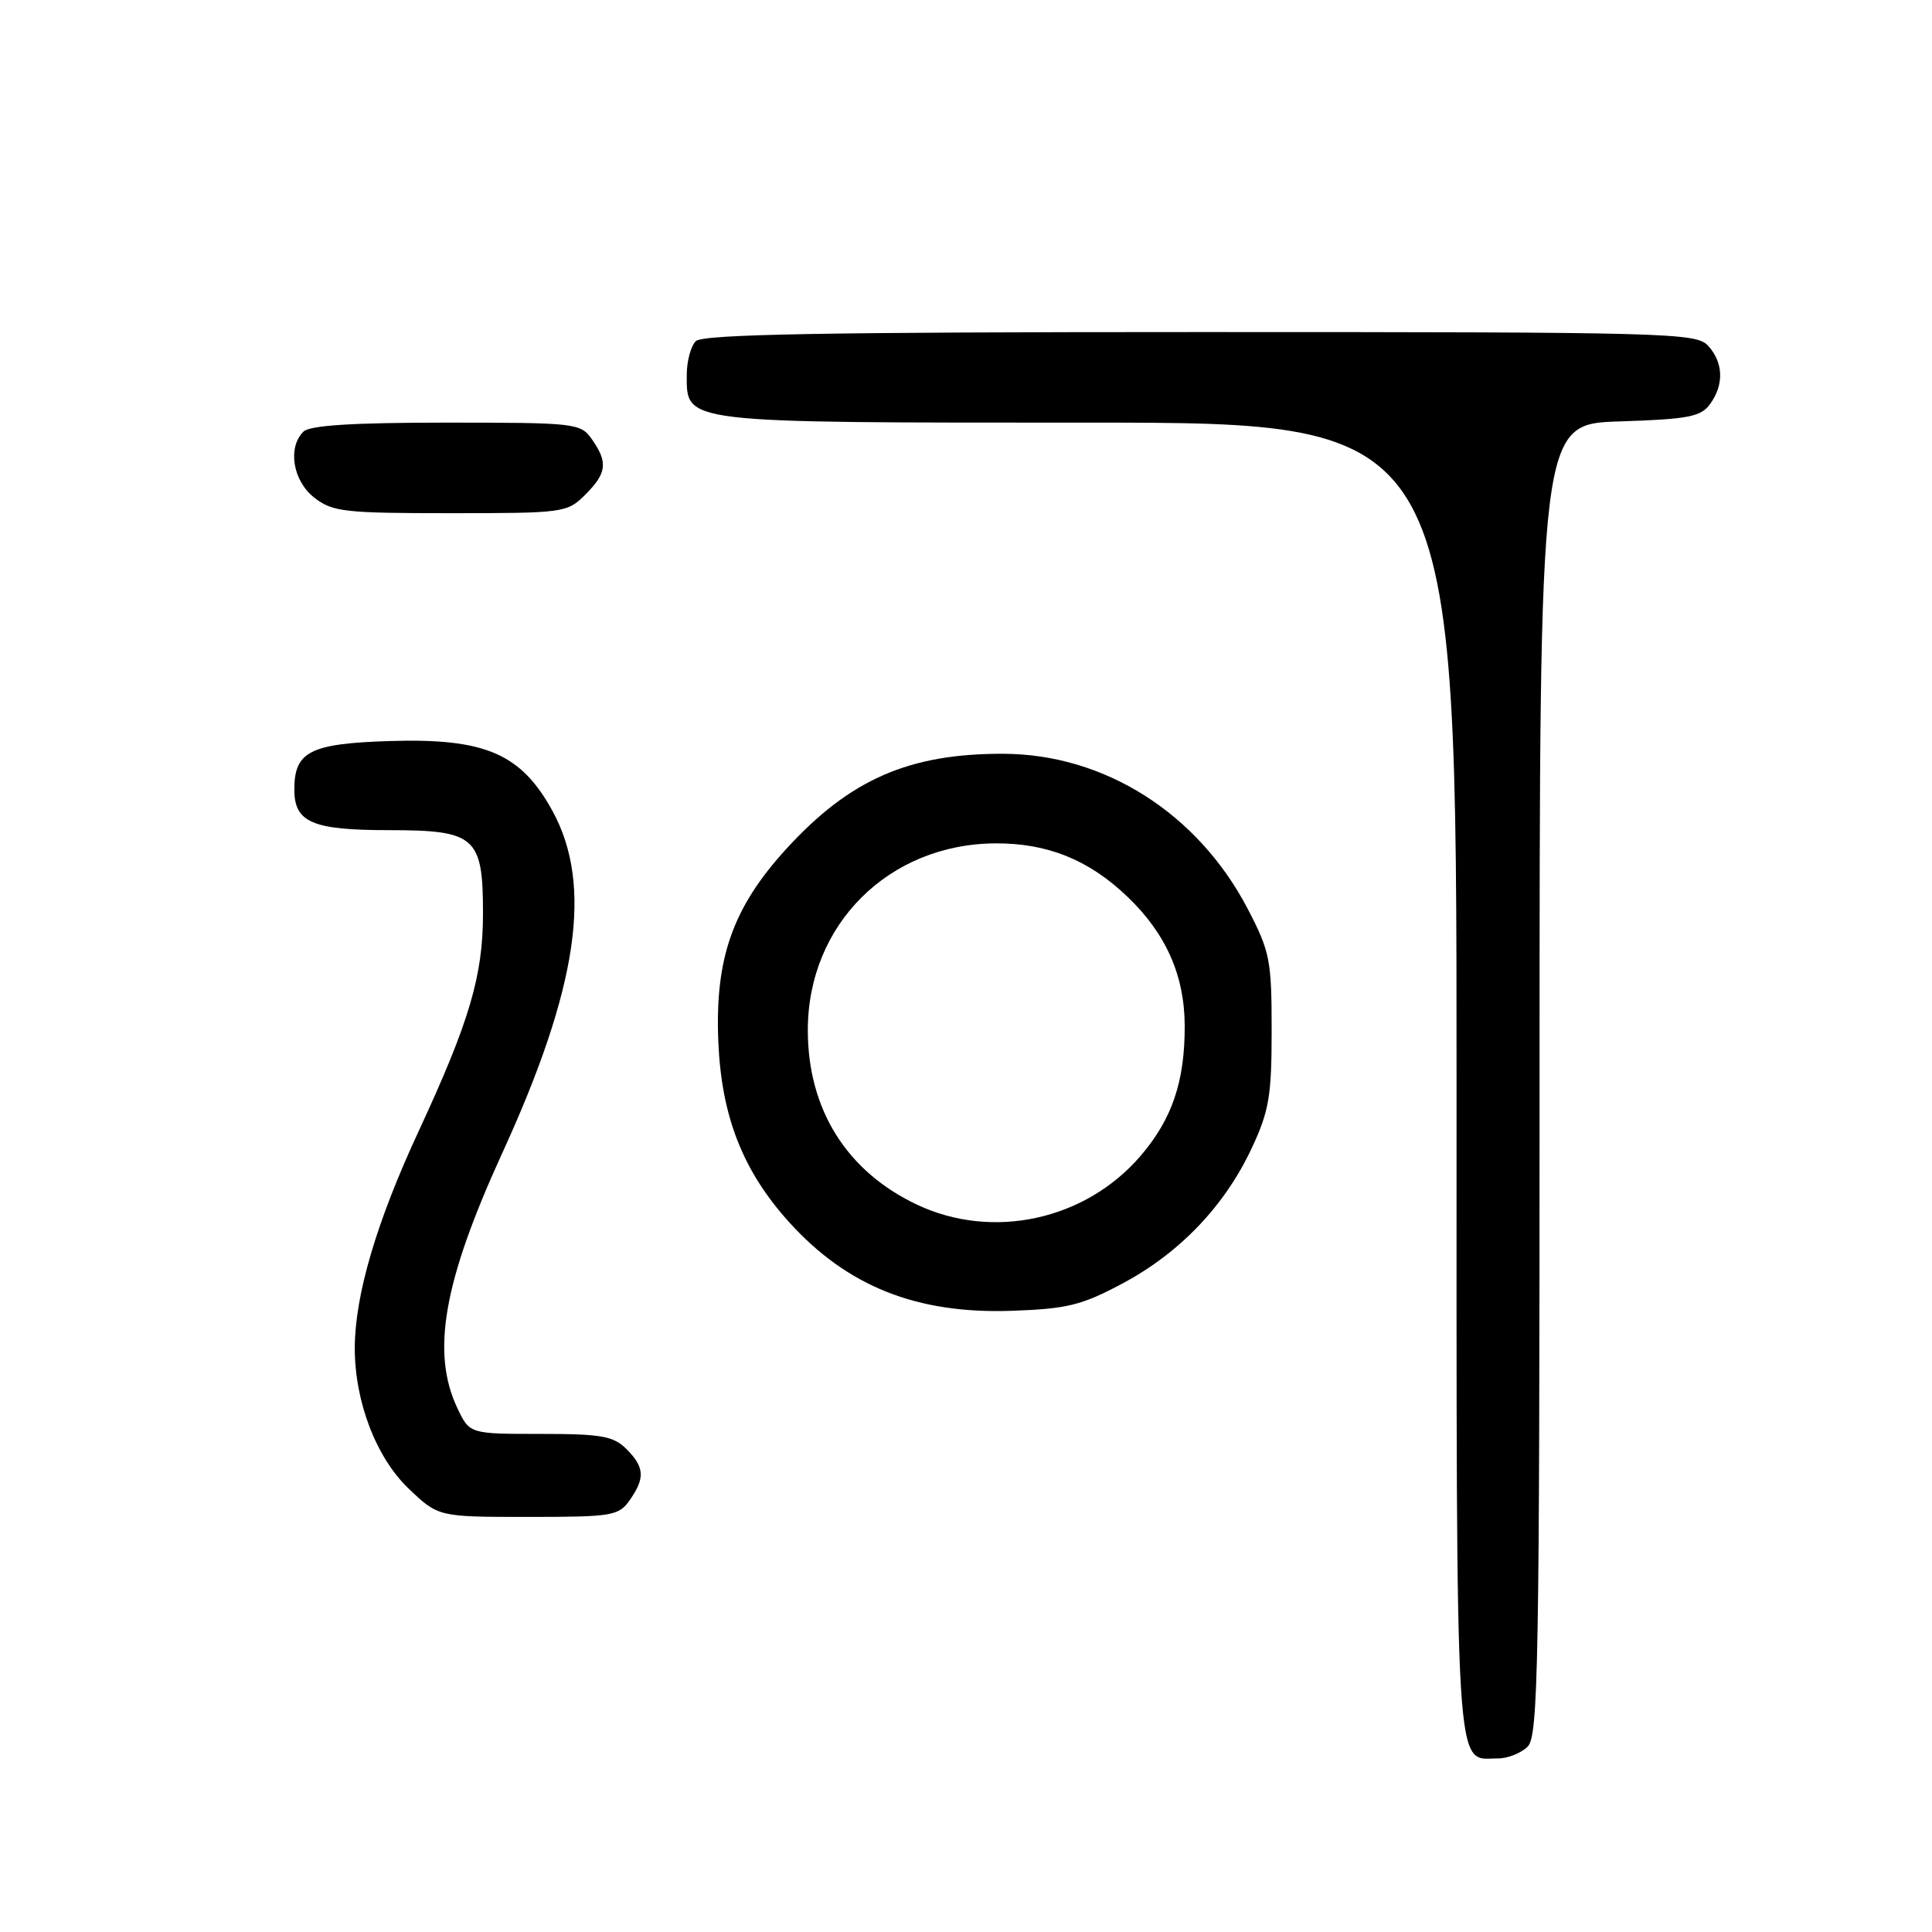 <?xml version="1.0" encoding="UTF-8" standalone="no"?>
<!DOCTYPE svg PUBLIC "-//W3C//DTD SVG 1.1//EN" "http://www.w3.org/Graphics/SVG/1.1/DTD/svg11.dtd" >
<svg xmlns="http://www.w3.org/2000/svg" xmlns:xlink="http://www.w3.org/1999/xlink" version="1.1" viewBox="0 0 256 256">
 <g >
 <path fill="currentColor"
d=" M 202.43 231.43 C 203.83 230.02 204.00 220.63 204.00 143.02 C 204.00 56.18 204.00 56.18 214.58 55.84 C 223.67 55.55 225.36 55.23 226.58 53.56 C 228.46 50.98 228.37 48.07 226.35 45.83 C 224.77 44.09 221.37 44.00 159.05 44.00 C 109.32 44.00 93.11 44.29 92.20 45.20 C 91.54 45.86 91.00 47.86 91.00 49.64 C 91.00 56.12 89.97 56.00 144.22 56.00 C 193.00 56.00 193.00 56.00 193.00 142.93 C 193.00 237.74 192.71 233.00 198.50 233.00 C 199.80 233.00 201.56 232.29 202.43 231.43 Z  M 83.44 198.78 C 85.50 195.84 85.41 194.41 83.00 192.00 C 81.28 190.28 79.67 190.00 71.61 190.00 C 62.23 190.00 62.23 190.00 60.61 186.60 C 57.11 179.21 58.75 169.84 66.55 152.79 C 76.59 130.87 78.58 117.32 73.23 107.50 C 69.06 99.86 64.30 97.80 51.67 98.19 C 41.08 98.52 39.00 99.58 39.00 104.62 C 39.00 108.97 41.38 110.00 51.51 110.00 C 63.02 110.00 64.00 110.87 64.00 121.04 C 64.00 129.32 62.20 135.39 55.44 149.96 C 49.88 161.94 47.04 171.59 47.01 178.57 C 46.99 185.69 49.83 193.13 54.15 197.25 C 58.08 201.00 58.08 201.00 69.99 201.00 C 81.15 201.00 81.98 200.86 83.44 198.78 Z  M 148.75 170.06 C 156.32 166.02 162.27 159.79 165.84 152.18 C 168.17 147.21 168.50 145.24 168.50 136.50 C 168.50 127.21 168.27 126.07 165.32 120.41 C 158.71 107.76 146.35 99.92 132.95 99.88 C 120.45 99.84 112.60 103.28 104.20 112.47 C 97.10 120.24 94.72 126.96 95.18 138.00 C 95.59 147.91 98.42 155.14 104.55 161.93 C 112.24 170.44 121.46 174.12 134.00 173.69 C 141.41 173.43 143.30 172.97 148.75 170.06 Z  M 77.55 65.55 C 80.41 62.69 80.58 61.27 78.44 58.22 C 76.93 56.07 76.35 56.00 59.14 56.00 C 46.68 56.00 41.04 56.36 40.20 57.20 C 38.08 59.32 38.80 63.70 41.63 65.93 C 44.04 67.82 45.60 68.00 59.68 68.00 C 74.71 68.00 75.15 67.94 77.55 65.55 Z  M 121.50 159.62 C 112.18 155.21 107.04 147.00 107.04 136.50 C 107.04 122.51 117.75 111.84 131.88 111.75 C 138.78 111.71 144.28 113.93 149.37 118.80 C 154.49 123.69 156.95 129.23 156.98 135.88 C 157.01 143.27 155.32 148.27 151.15 153.14 C 143.84 161.68 131.54 164.36 121.50 159.62 Z "/>
</g>
</svg>